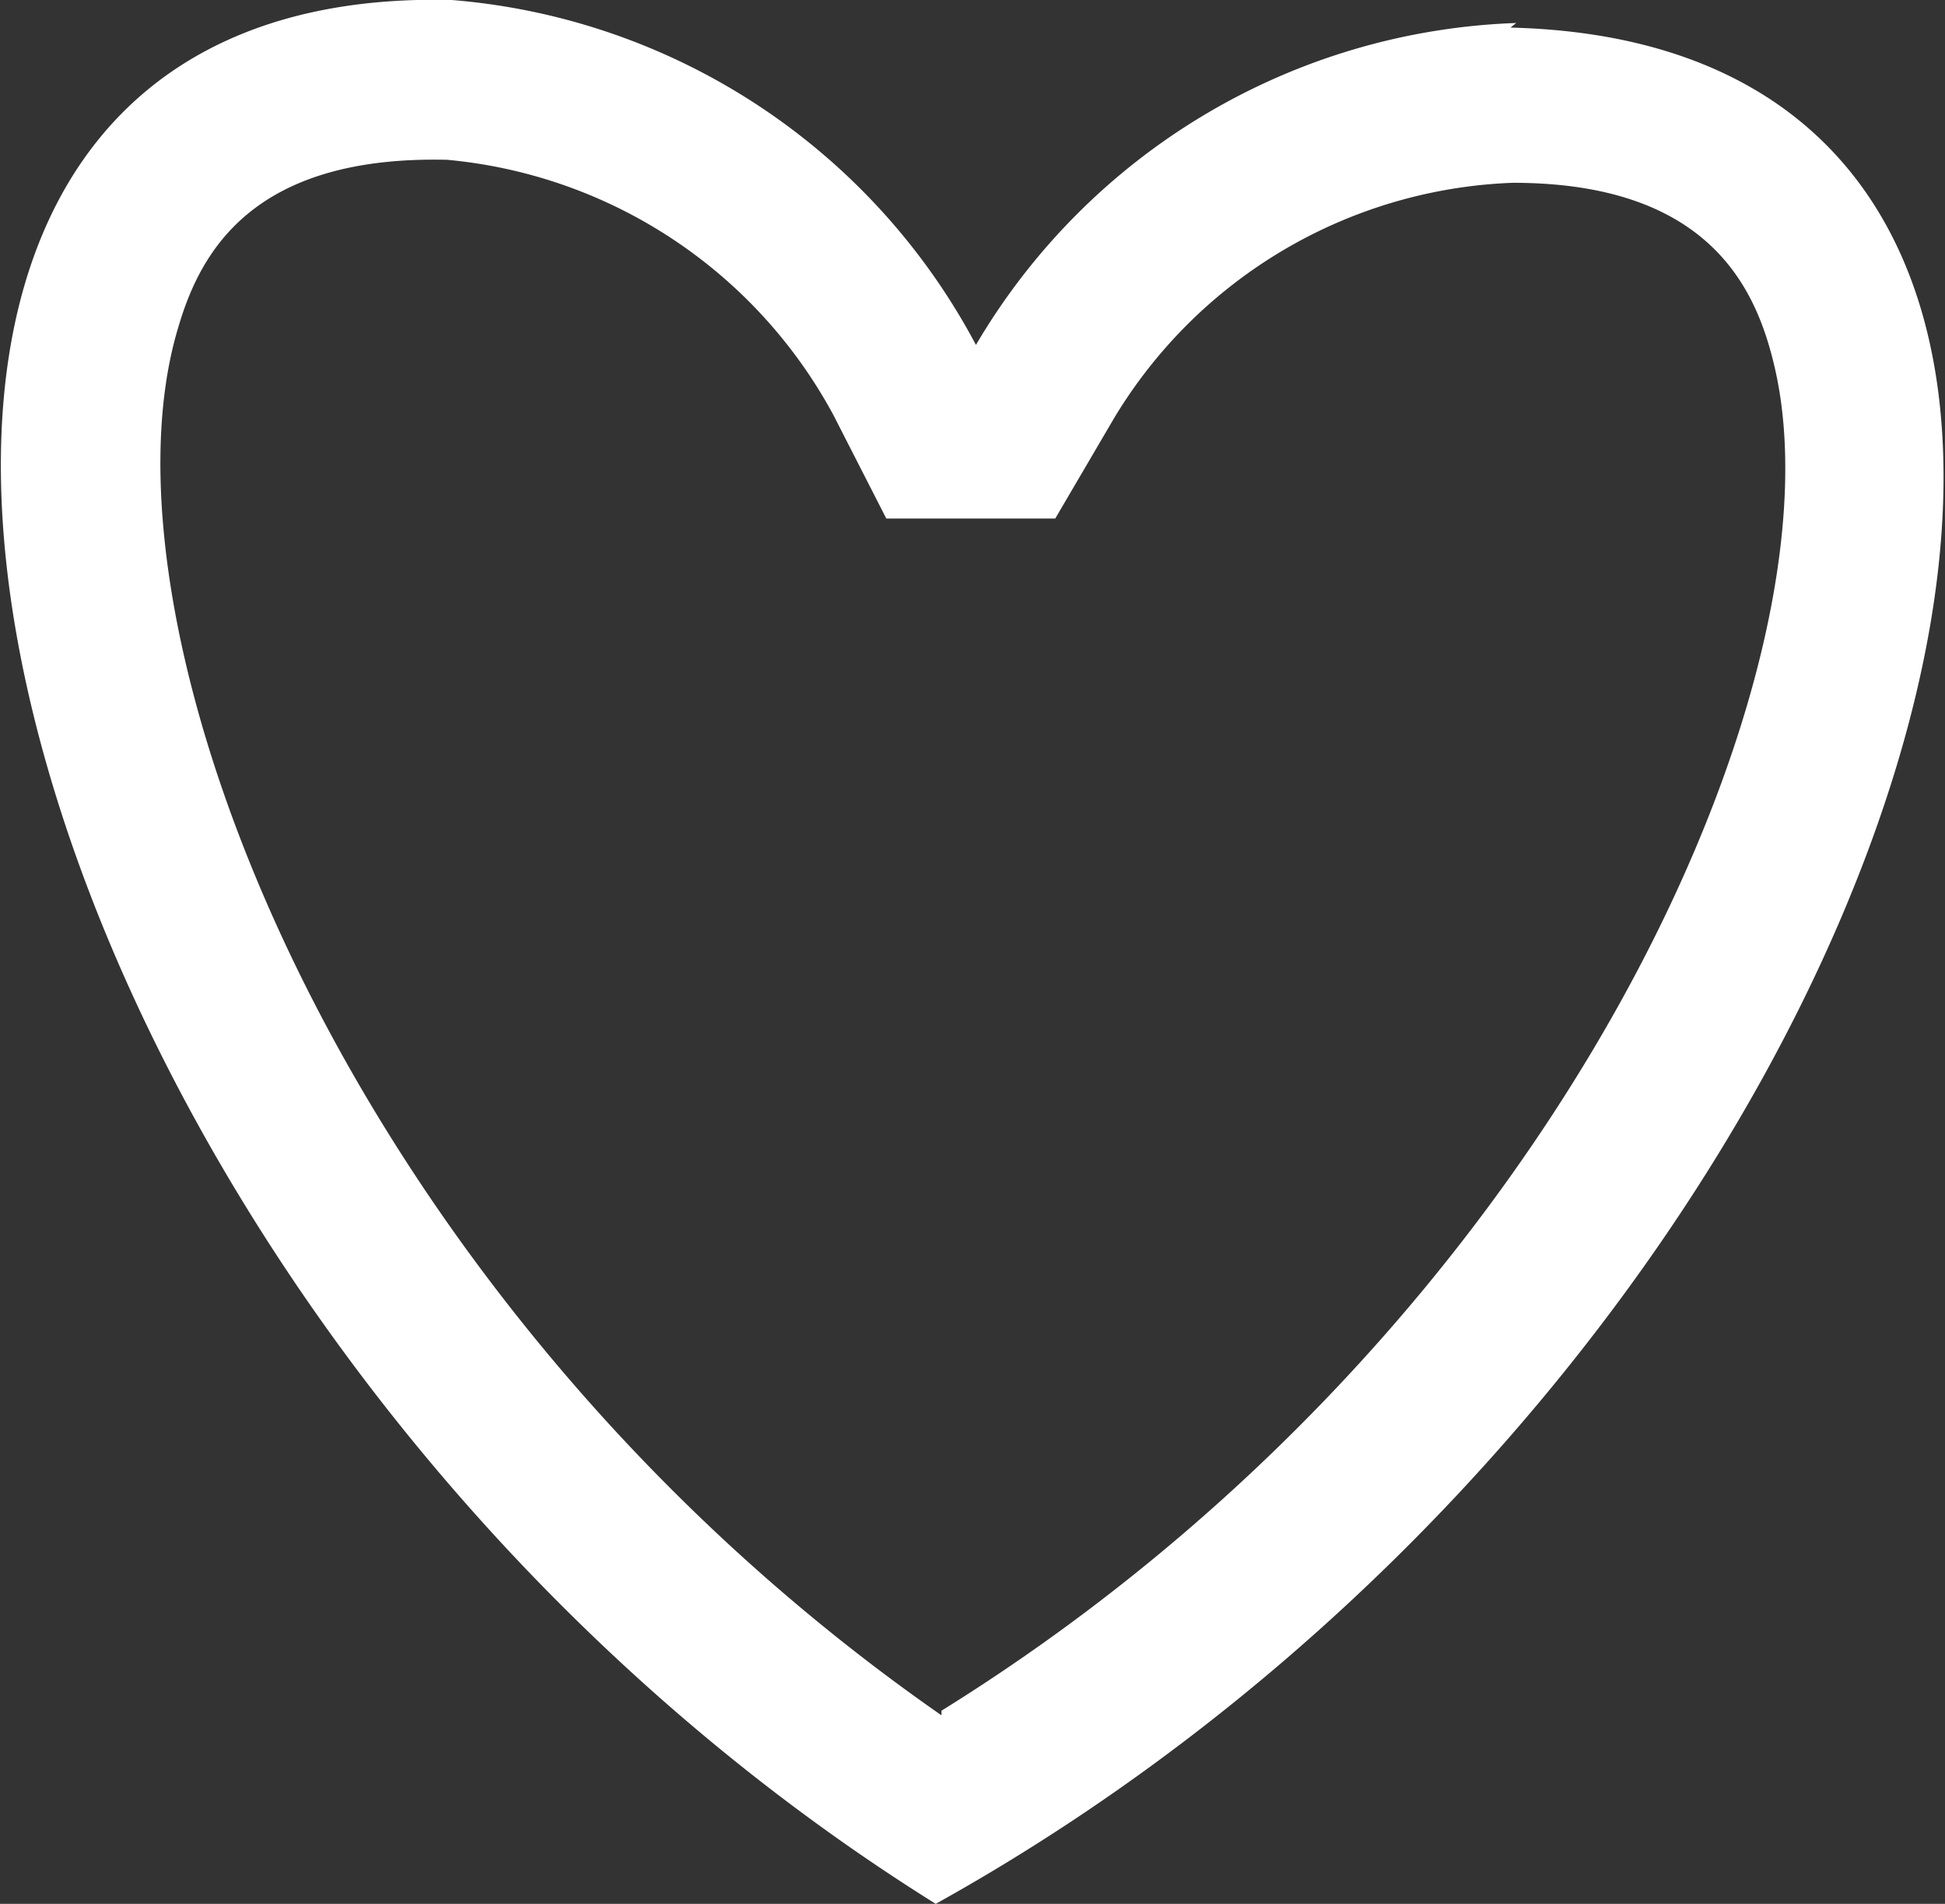 <svg xmlns="http://www.w3.org/2000/svg" viewBox="0 0 16.92 16.56"><rect x="0" y="0" width="16.92" height="16.56" fill="#333333" stroke="none"/><defs><style>.cls-1{fill:#fff;}</style></defs><title>icon__heart--line</title><g id="Layer_2" data-name="Layer 2"><g id="Tracker_Button" data-name="Tracker Button"><path class="cls-1" d="M8.19,14.92C3,11.31.76,5.47,1.55,2.85c.19-.65.64-1.5,2.34-1.46A4.26,4.26,0,0,1,7.25,3.61l.46.9,1.47,0,.51-.87a4.23,4.23,0,0,1,3.47-2.05c1.7,0,2.11.91,2.27,1.57.65,2.65-1.86,8.38-7.24,11.72m5-14.68A5.68,5.68,0,0,0,8.49,3,5.68,5.68,0,0,0,3.93,0C-3-.17-.22,11.34,8.14,16.56c8.62-4.79,12-16.15,5-16.32"/></g></g></svg>